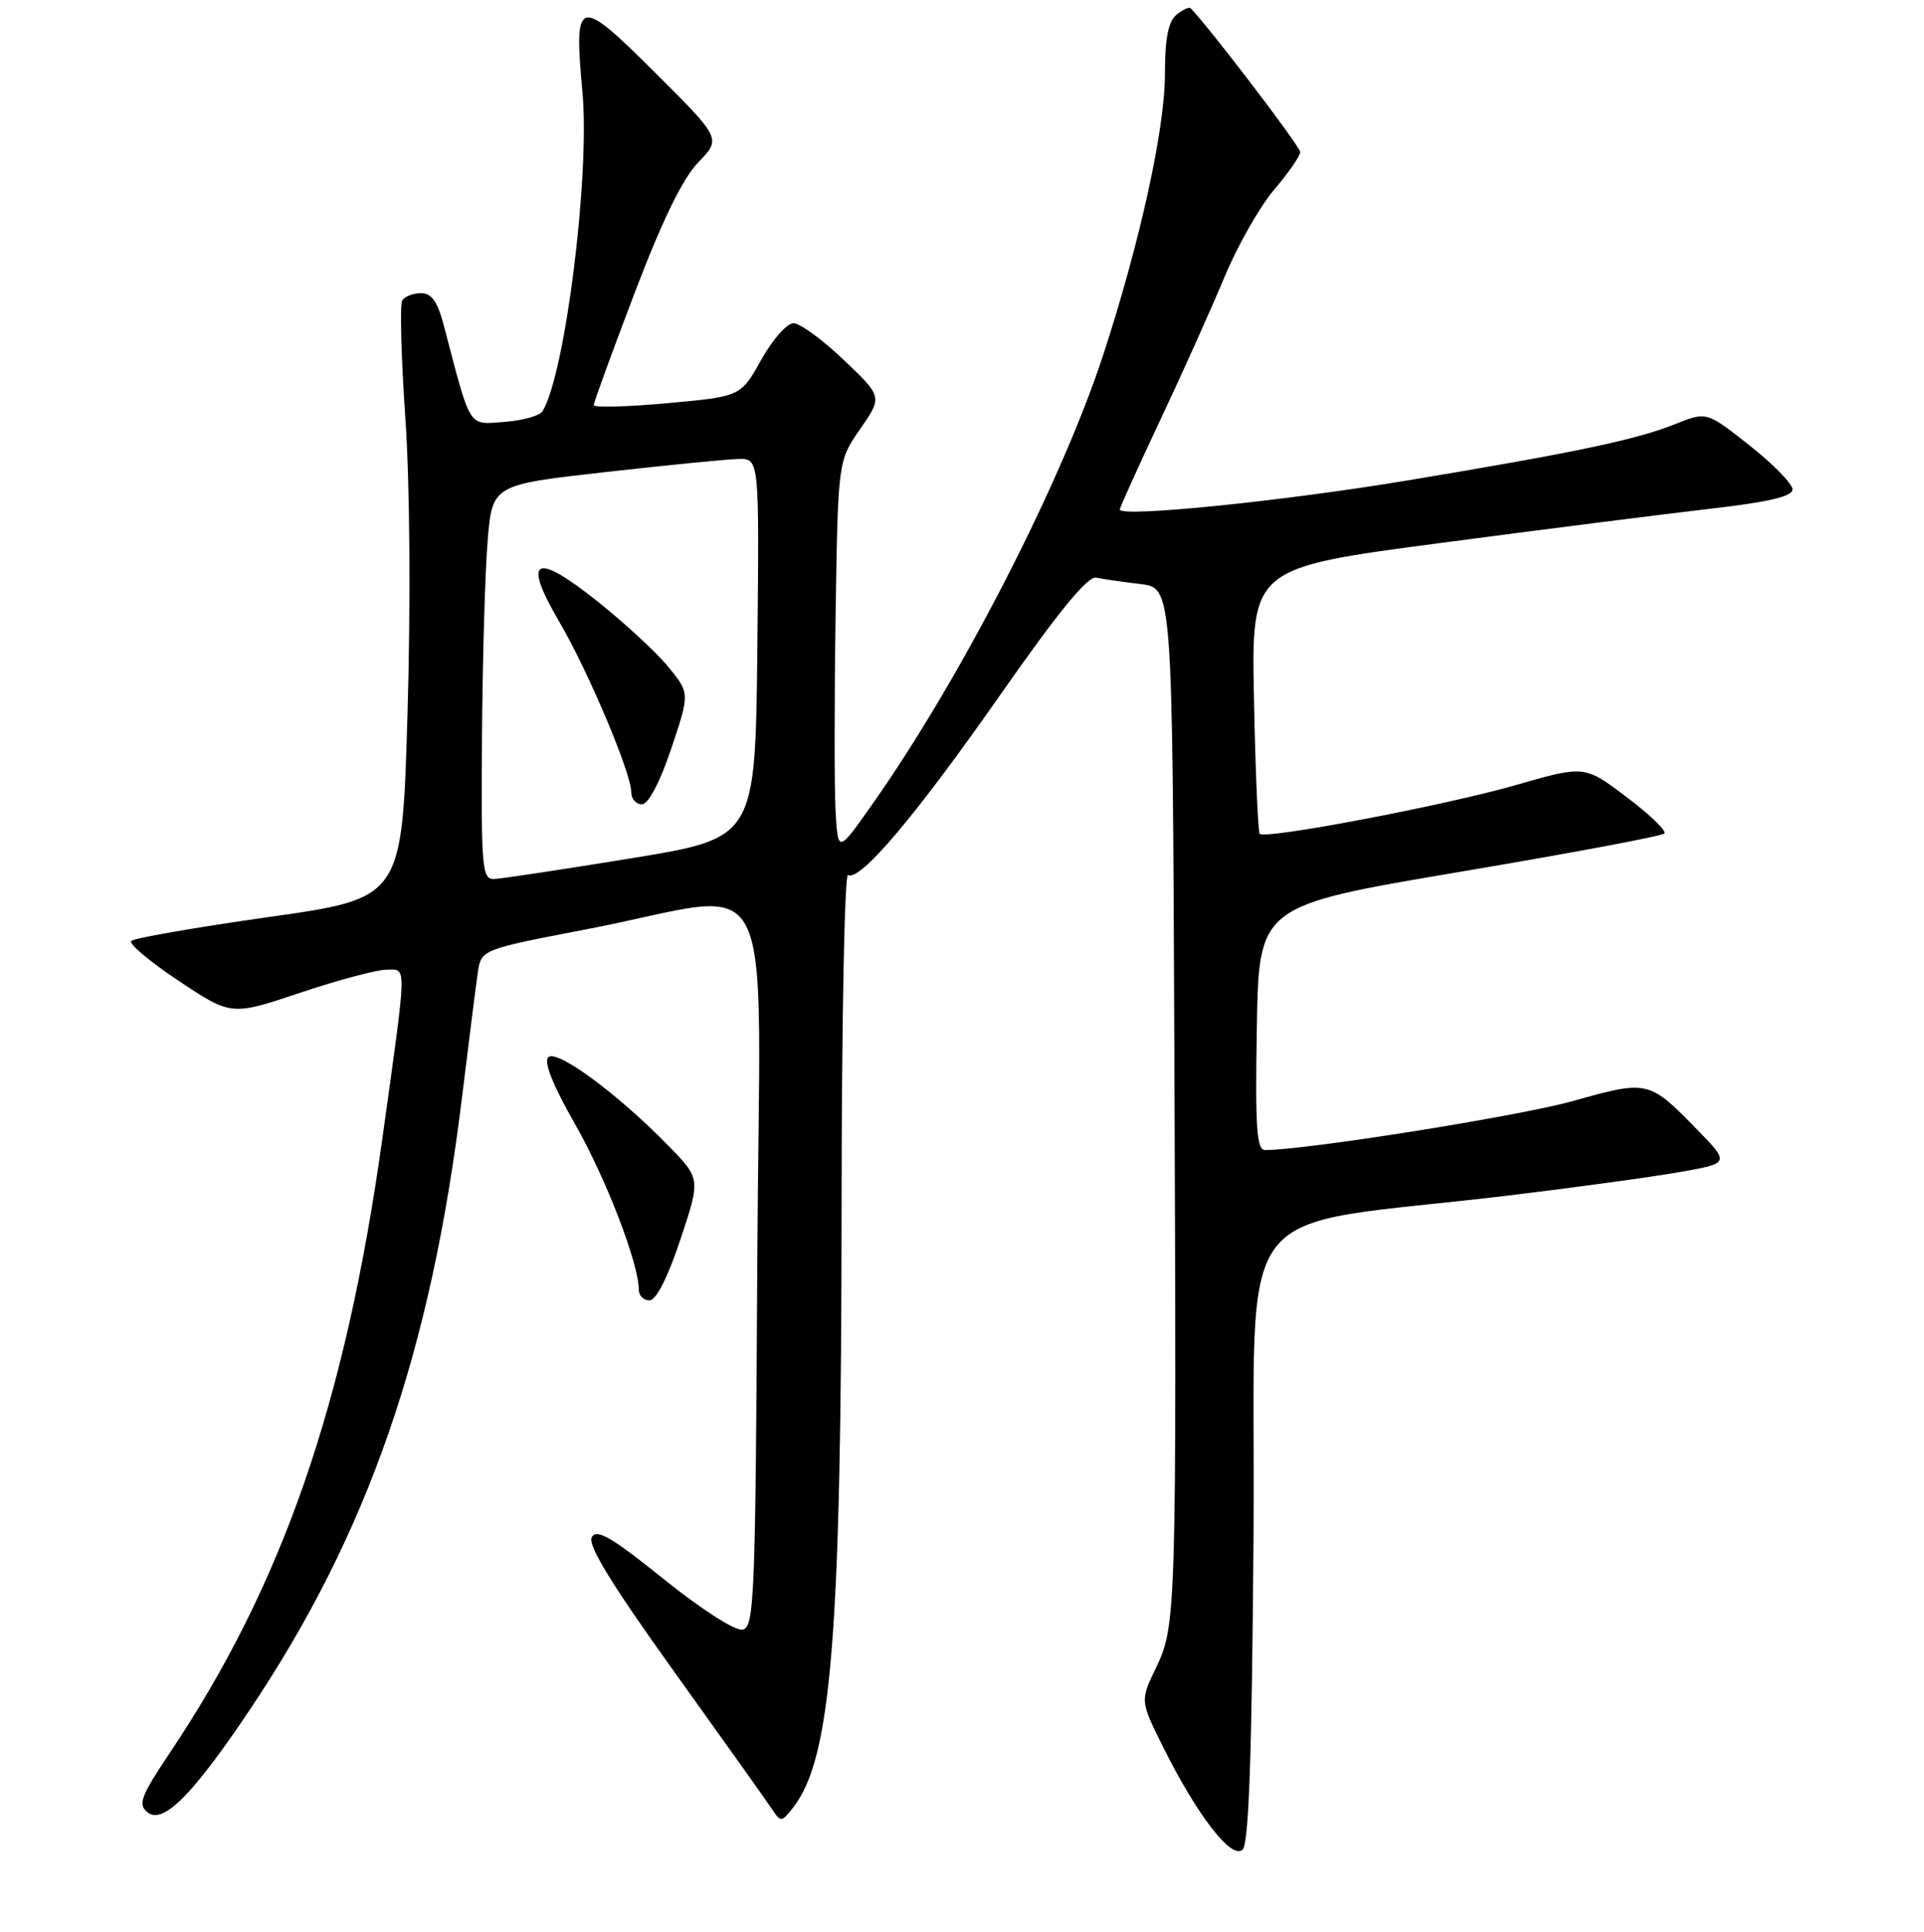 <?xml version="1.0" encoding="UTF-8" standalone="no"?>
<!DOCTYPE svg PUBLIC "-//W3C//DTD SVG 1.1//EN" "http://www.w3.org/Graphics/SVG/1.1/DTD/svg11.dtd" >
<svg xmlns="http://www.w3.org/2000/svg" xmlns:xlink="http://www.w3.org/1999/xlink" version="1.1" viewBox="0 0 256 257">
 <g >
 <path fill="currentColor"
d=" M 166.79 204.08 C 167.12 157.96 162.84 163.60 201.01 159.01 C 209.54 157.98 219.59 156.61 223.35 155.95 C 230.18 154.76 230.18 154.76 225.84 150.30 C 219.41 143.70 219.27 143.67 209.31 146.47 C 202.15 148.48 173.78 153.00 168.32 153.00 C 167.21 153.00 167.00 149.98 167.23 136.75 C 167.50 120.50 167.50 120.50 194.17 116.00 C 208.84 113.53 221.12 111.23 221.45 110.89 C 221.78 110.55 219.53 108.37 216.44 106.05 C 210.84 101.81 210.84 101.81 201.67 104.45 C 192.28 107.15 168.36 111.70 167.61 110.93 C 167.39 110.69 167.04 102.64 166.85 93.03 C 166.50 75.56 166.50 75.56 191.50 72.26 C 205.25 70.44 221.45 68.39 227.50 67.69 C 235.37 66.79 238.50 66.05 238.50 65.10 C 238.50 64.37 235.93 61.74 232.79 59.26 C 227.08 54.75 227.08 54.75 222.92 56.41 C 217.70 58.50 209.78 60.17 187.31 63.91 C 170.67 66.68 149.00 68.87 149.00 67.78 C 149.00 67.51 151.42 62.17 154.37 55.90 C 157.33 49.63 161.17 41.07 162.91 36.89 C 164.65 32.70 167.63 27.46 169.54 25.23 C 171.44 23.00 173.00 20.75 173.00 20.22 C 173.00 19.49 160.94 3.68 158.43 1.11 C 158.22 0.89 157.36 1.28 156.52 1.98 C 155.44 2.88 155.00 5.16 155.00 9.87 C 155.00 17.10 151.71 32.11 146.86 47.00 C 141.31 64.06 127.85 90.29 116.07 106.99 C 111.50 113.48 111.50 113.48 111.18 107.99 C 111.01 104.97 111.01 93.24 111.18 81.91 C 111.50 61.32 111.50 61.32 114.46 57.06 C 117.42 52.79 117.42 52.79 112.28 47.90 C 109.46 45.20 106.44 43.00 105.57 43.00 C 104.71 43.00 102.77 45.19 101.28 47.88 C 98.55 52.75 98.55 52.75 88.78 53.64 C 83.40 54.13 79.00 54.24 79.00 53.90 C 79.00 53.55 81.44 46.85 84.43 39.00 C 88.13 29.29 90.83 23.74 92.92 21.59 C 95.97 18.43 95.97 18.43 87.09 9.59 C 76.88 -0.58 76.33 -0.42 77.50 12.29 C 78.51 23.40 75.19 49.83 72.18 54.72 C 71.80 55.32 69.52 55.95 67.10 56.13 C 62.22 56.48 62.71 57.26 59.04 43.25 C 58.22 40.13 57.42 39.00 56.02 39.00 C 54.97 39.00 53.85 39.44 53.52 39.97 C 53.19 40.50 53.38 47.59 53.94 55.72 C 54.54 64.46 54.65 80.51 54.22 94.99 C 53.50 119.49 53.50 119.49 35.81 121.99 C 26.08 123.37 17.82 124.81 17.46 125.18 C 17.10 125.55 19.95 127.95 23.79 130.50 C 30.78 135.14 30.78 135.14 39.94 132.07 C 44.99 130.38 50.17 129.00 51.46 129.00 C 54.16 129.00 54.19 127.65 50.87 151.50 C 45.96 186.69 37.61 210.80 22.60 233.18 C 18.76 238.92 18.33 240.03 19.60 241.08 C 21.65 242.79 25.59 238.87 33.19 227.53 C 48.98 203.99 57.33 179.91 61.47 146.00 C 62.38 138.57 63.32 131.11 63.57 129.41 C 64.03 126.32 64.03 126.32 77.99 123.64 C 104.12 118.64 101.06 112.67 100.76 168.10 C 100.52 212.82 100.37 216.50 98.79 216.80 C 97.82 216.99 93.28 214.07 88.32 210.08 C 81.39 204.50 79.39 203.34 78.74 204.50 C 78.16 205.54 81.35 210.75 89.71 222.40 C 96.19 231.44 102.05 239.66 102.71 240.67 C 103.88 242.43 103.99 242.43 105.49 240.52 C 110.64 234.00 111.95 217.79 111.98 160.19 C 111.99 135.82 112.38 116.11 112.83 116.40 C 114.38 117.35 121.79 108.60 133.05 92.50 C 140.88 81.31 144.73 76.60 145.87 76.85 C 146.77 77.04 149.41 77.42 151.75 77.70 C 156.00 78.20 156.00 78.20 156.25 138.85 C 156.56 214.56 156.51 216.28 153.81 221.88 C 151.70 226.26 151.70 226.26 154.74 232.38 C 159.30 241.54 163.91 247.49 165.34 246.06 C 166.17 245.23 166.58 233.42 166.79 204.08 Z  M 90.53 164.90 C 93.23 156.81 93.23 156.81 88.86 152.35 C 82.13 145.46 74.06 139.54 72.95 140.65 C 72.32 141.28 73.60 144.45 76.52 149.56 C 80.64 156.78 85.00 168.10 85.00 171.61 C 85.00 172.37 85.64 173.00 86.42 173.00 C 87.30 173.00 88.85 169.96 90.53 164.90 Z  M 64.13 98.25 C 64.20 87.94 64.54 76.13 64.88 72.00 C 65.50 64.50 65.50 64.50 80.50 62.81 C 88.75 61.88 96.75 61.09 98.27 61.06 C 101.03 61.00 101.03 61.00 100.77 86.25 C 100.50 111.49 100.50 111.49 84.00 114.18 C 74.92 115.66 66.71 116.90 65.75 116.94 C 64.14 117.00 64.01 115.51 64.13 98.25 Z  M 89.31 99.60 C 91.79 92.21 91.79 92.21 88.89 88.68 C 87.30 86.75 83.04 82.82 79.43 79.95 C 71.13 73.34 69.46 74.27 74.44 82.76 C 78.28 89.32 84.00 102.87 84.00 105.42 C 84.00 106.29 84.63 107.00 85.41 107.00 C 86.27 107.00 87.79 104.12 89.31 99.60 Z "/>
</g>
</svg>